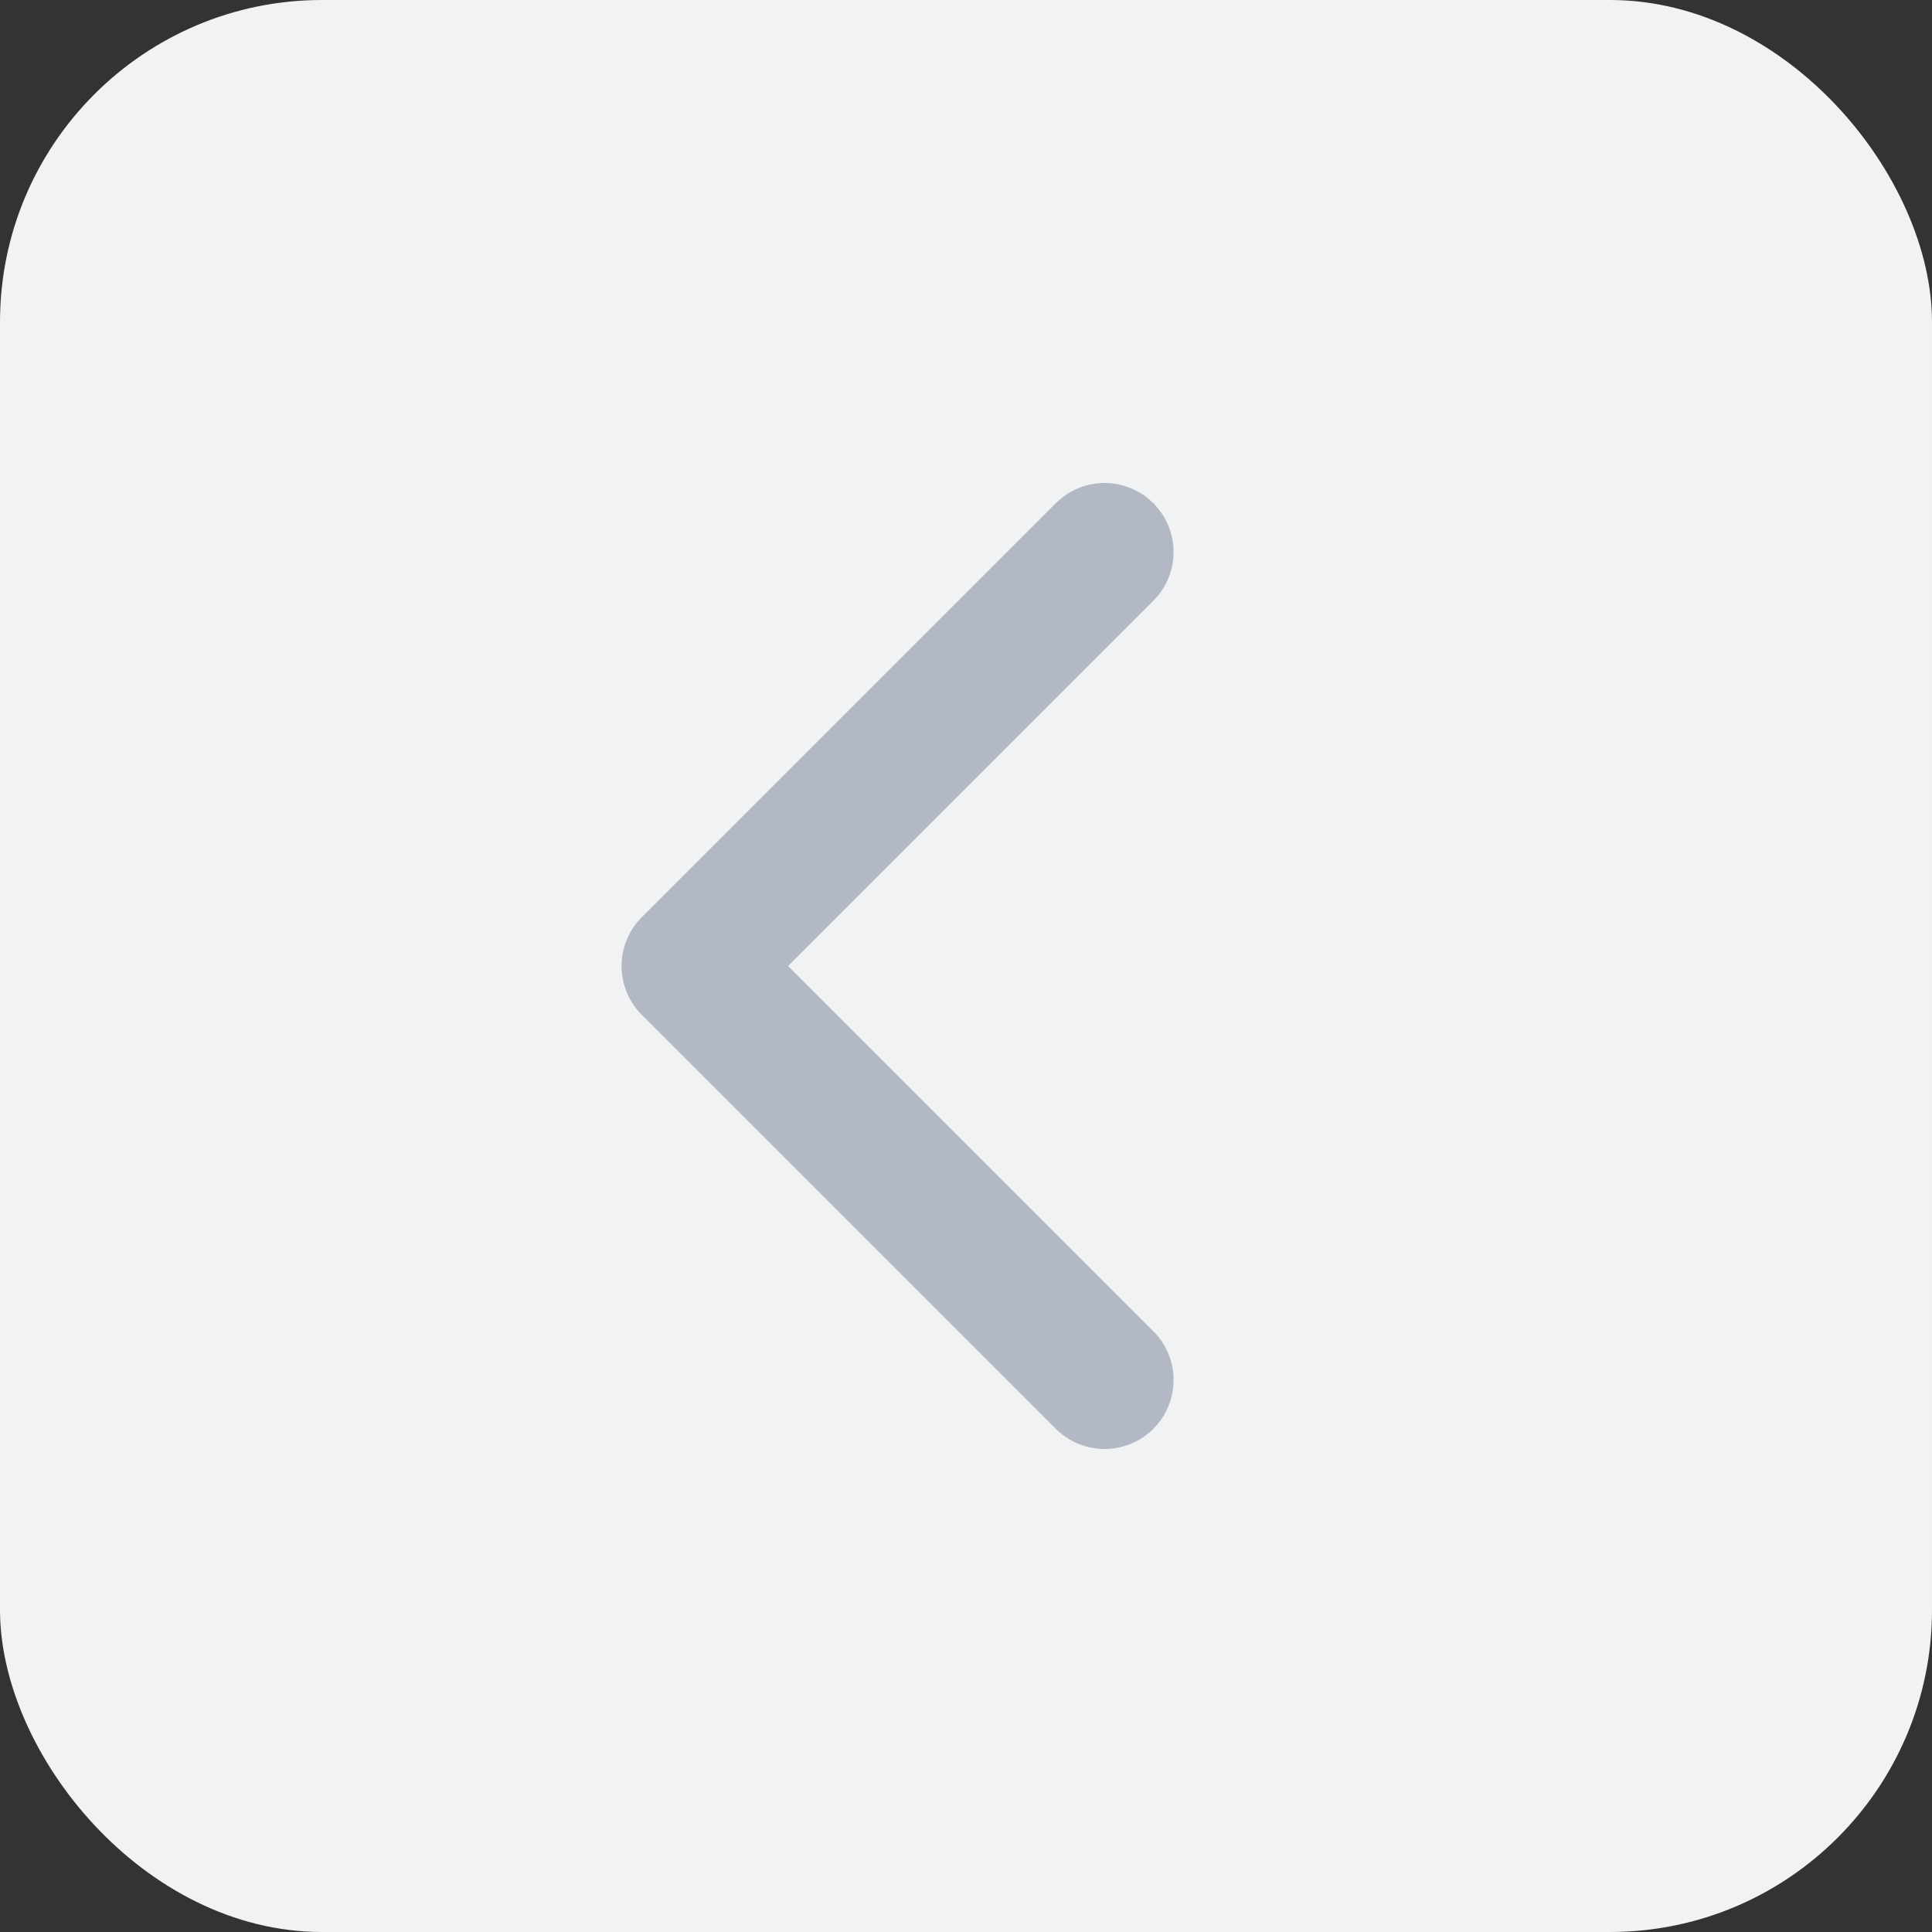 <svg width="28" height="28" viewBox="0 0 28 28" fill="none" xmlns="http://www.w3.org/2000/svg">
<rect x="0" y="0" width="28" height="28" fill="#333333" stroke="none"/>
<rect width="28" height="28" rx="4.667" fill="#F0F2F4"/>
<path d="M16.008 8L10.008 14L16.008 20" stroke="#B3B9C4" stroke-width="2" stroke-linecap="round" stroke-linejoin="round"/>
</svg>
